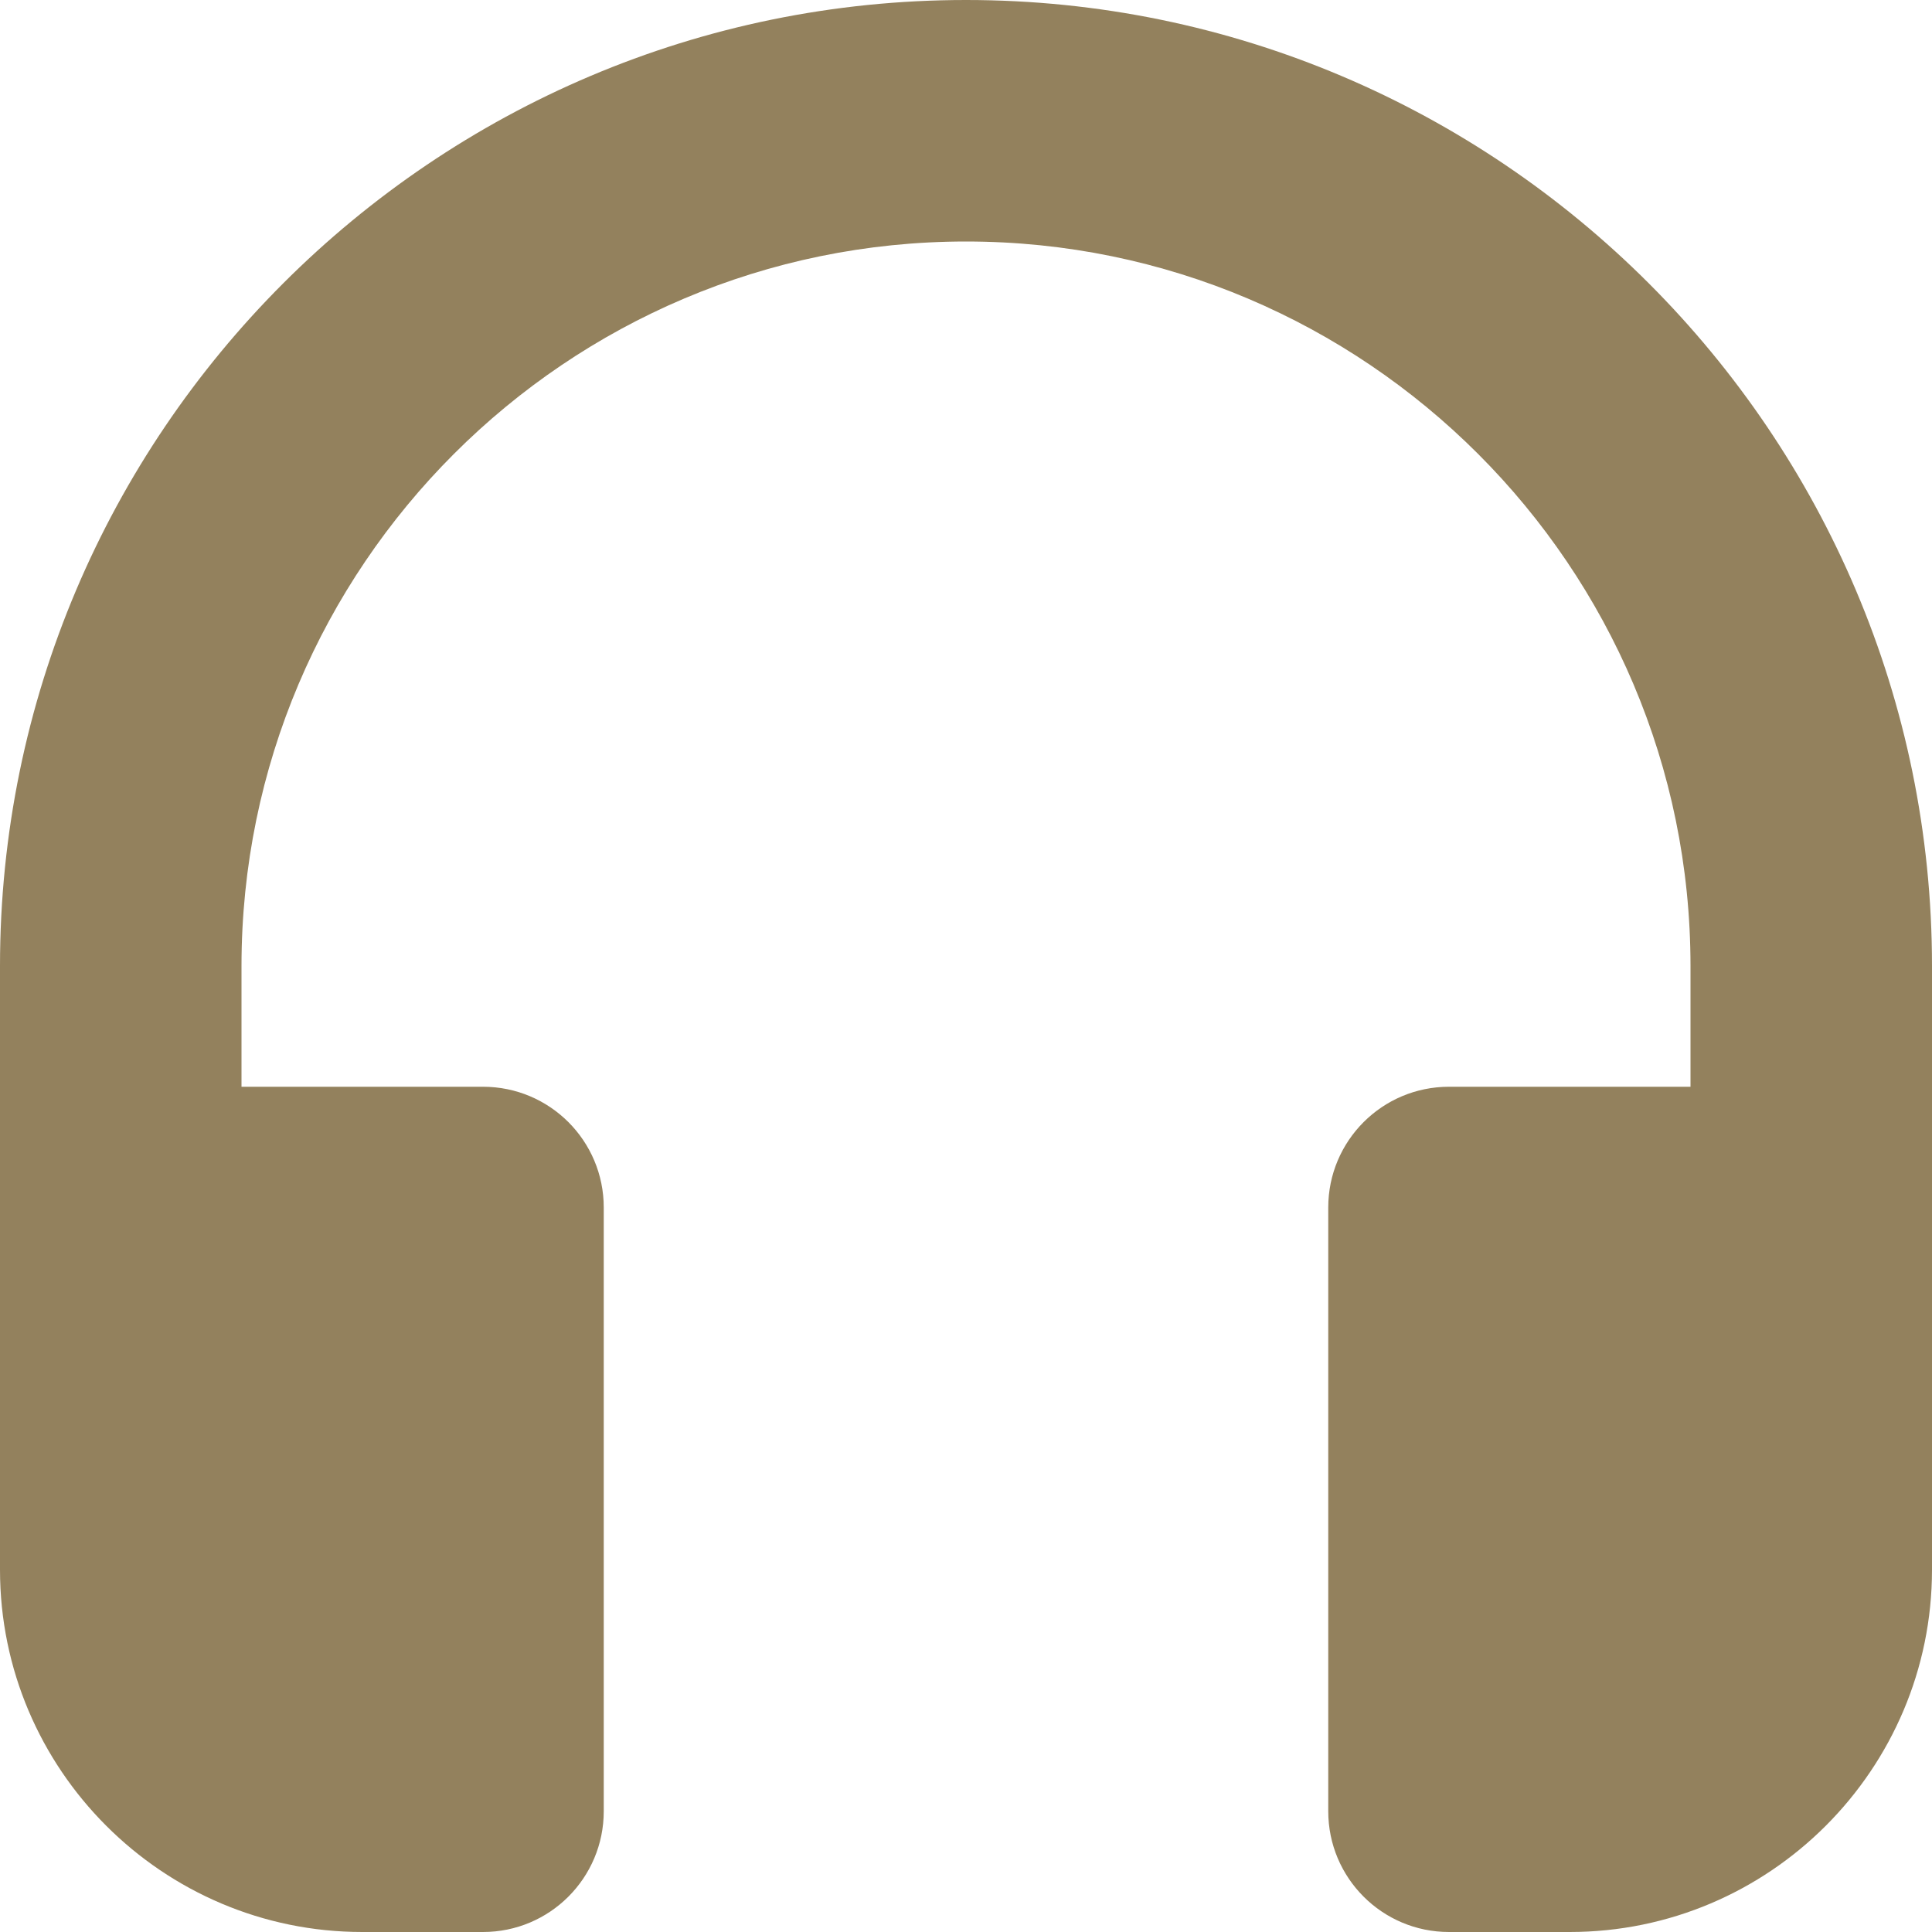 <svg width="16" height="16" viewBox="0 0 16 16" fill="none" xmlns="http://www.w3.org/2000/svg">
<path d="M8 0C3.589 0 0 3.589 0 8V13C0 14.654 1.346 16 3 16H4C4.553 16 5 15.552 5 15V10C5 9.448 4.553 9 4 9H2V8C2 4.691 4.691 2 8 2C11.309 2 14 4.691 14 8V9H12C11.447 9 11 9.448 11 10V15C11 15.552 11.447 16 12 16H13C14.654 16 16 14.654 16 13V8C16 3.589 12.411 0 8 0Z" fill="#93815D"/>
</svg>
